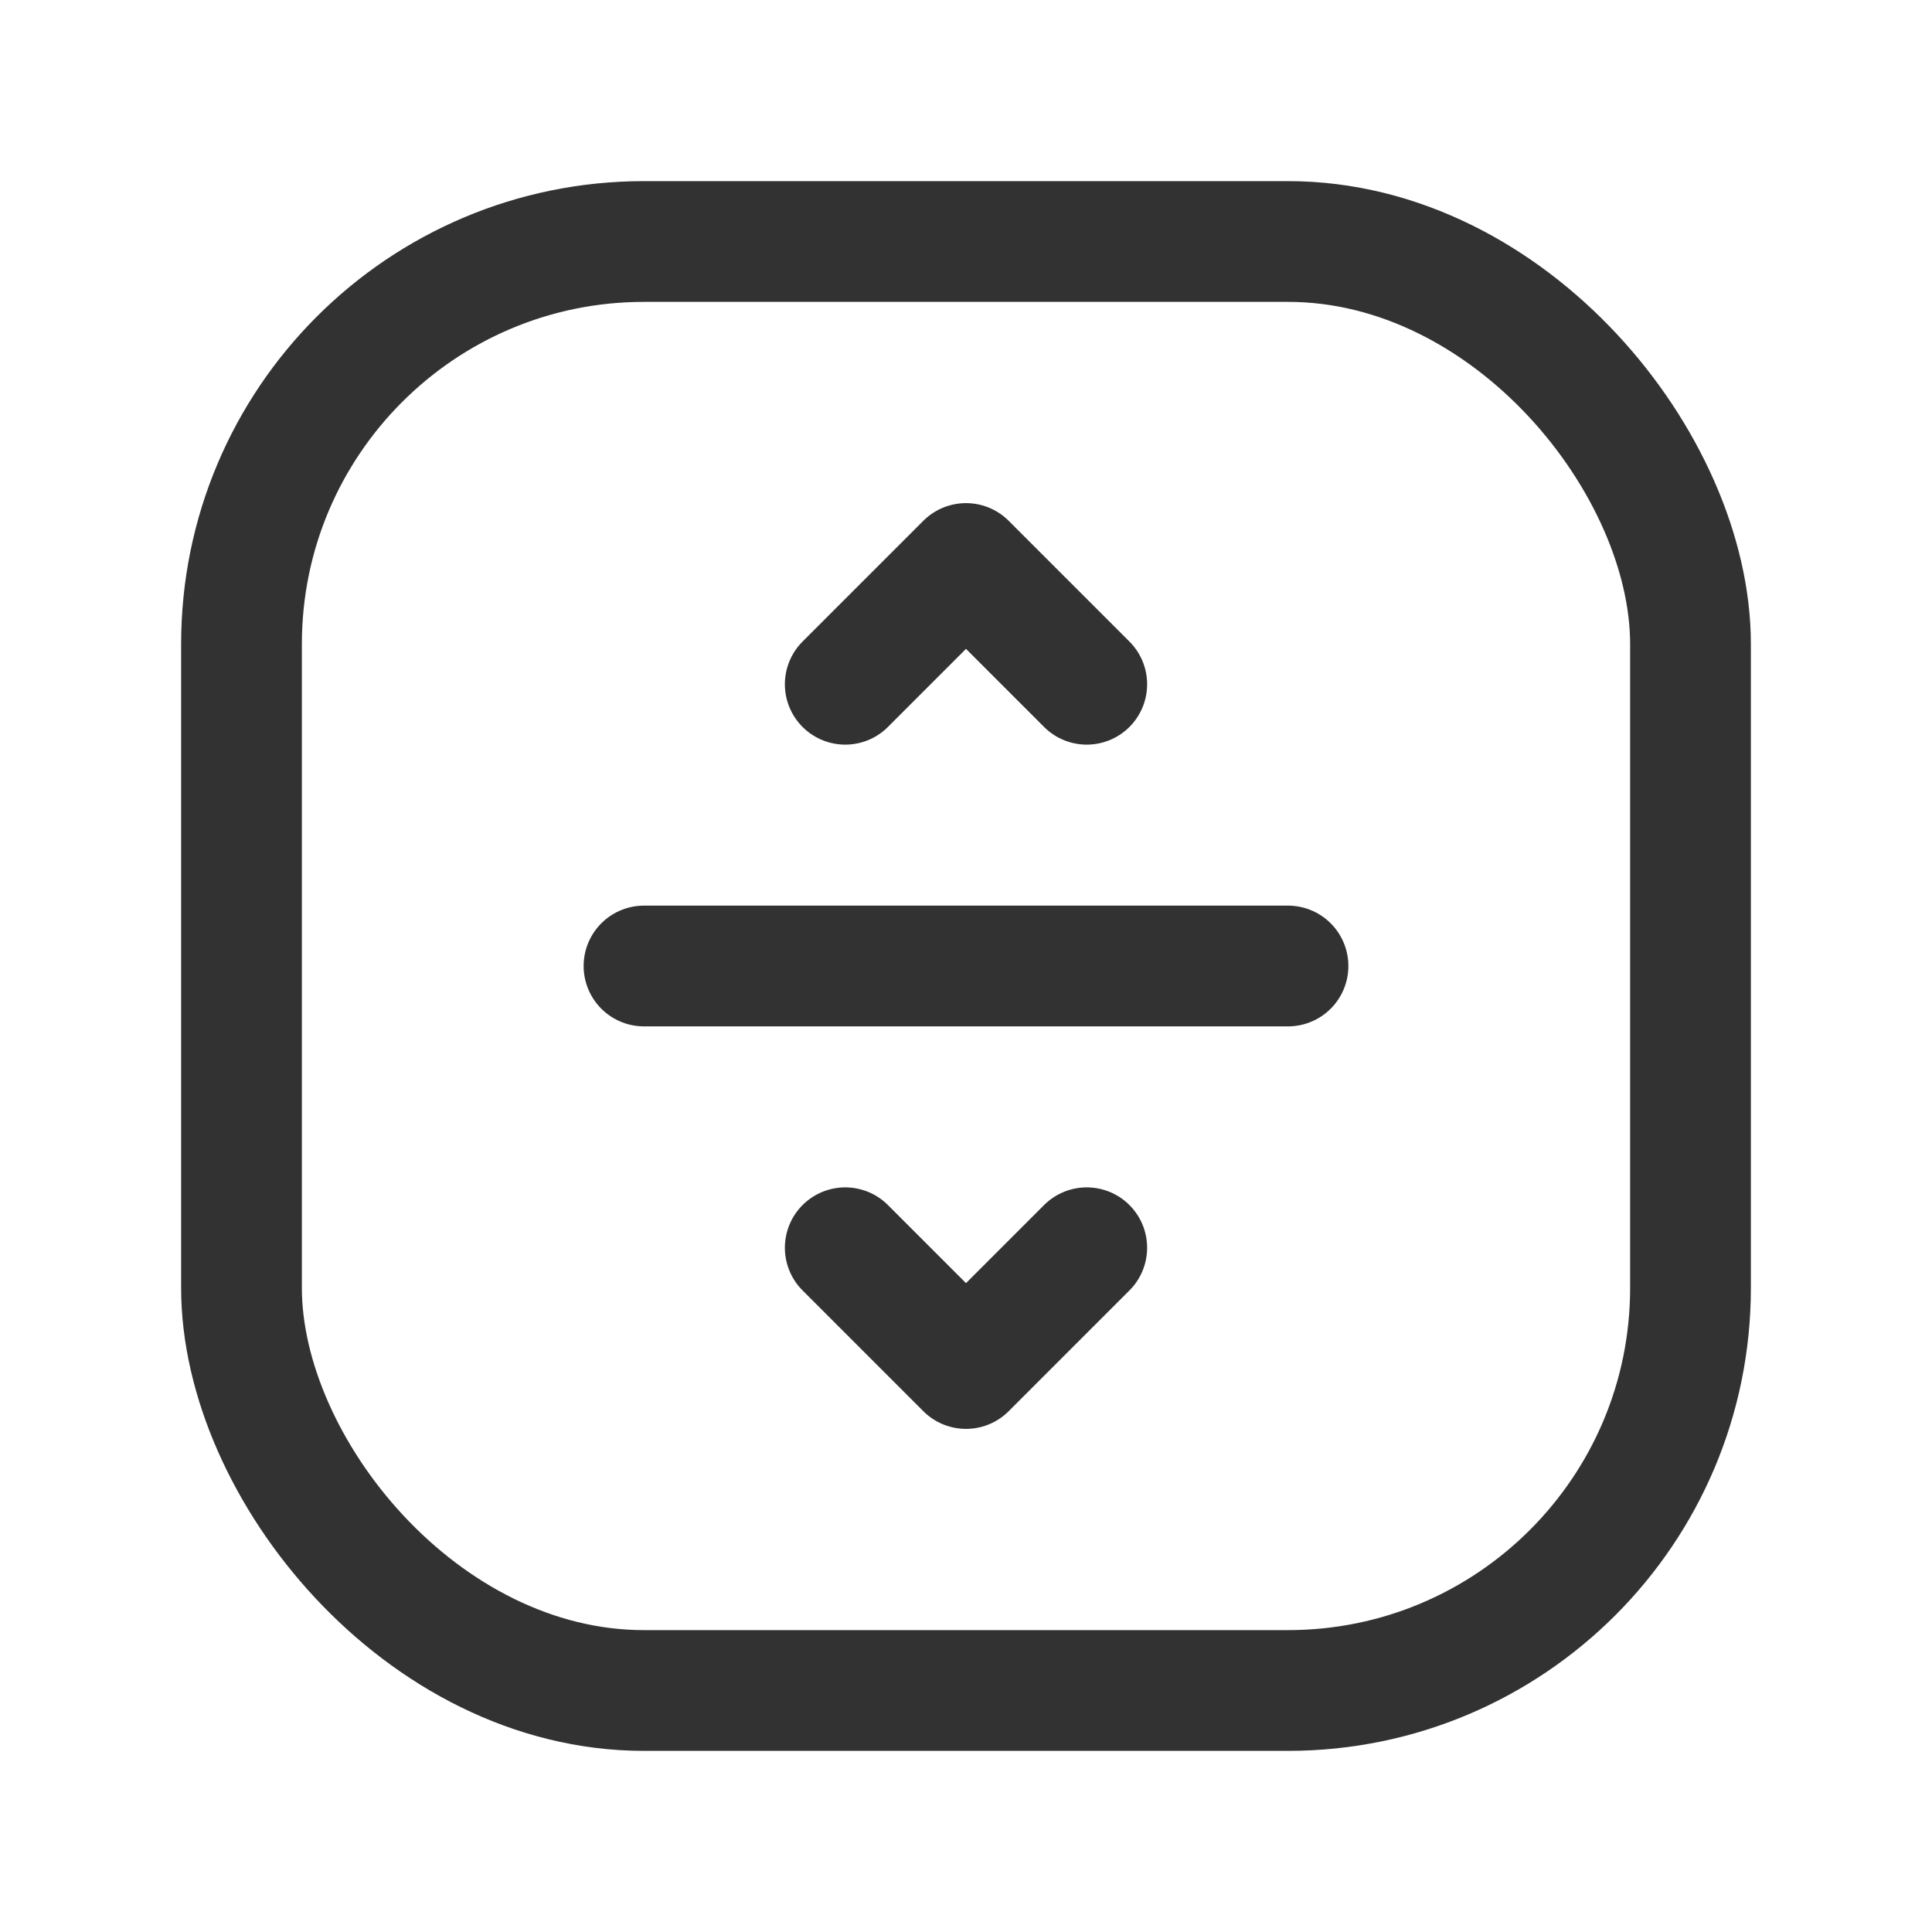 <svg id="Layer_3" data-name="Layer 3" xmlns="http://www.w3.org/2000/svg" viewBox="0 0 24 24"><g id="Layer_22" data-name="Layer 22"><rect width="24" height="24" fill="none"/><path d="M16,12H8" fill="none" stroke="#323232" stroke-linecap="round" stroke-linejoin="round" stroke-width="1.5"/><path d="M13.5,15.5,12,17l-1.5-1.5" fill="none" stroke="#323232" stroke-linecap="round" stroke-linejoin="round" stroke-width="1.5"/><path d="M13.5,8.5,12,7,10.5,8.5" fill="none" stroke="#323232" stroke-linecap="round" stroke-linejoin="round" stroke-width="1.5"/><rect x="3" y="3" width="18" height="18" rx="5" stroke-width="1.5" stroke="#323232" stroke-linecap="round" stroke-linejoin="round" fill="none"/></g></svg>